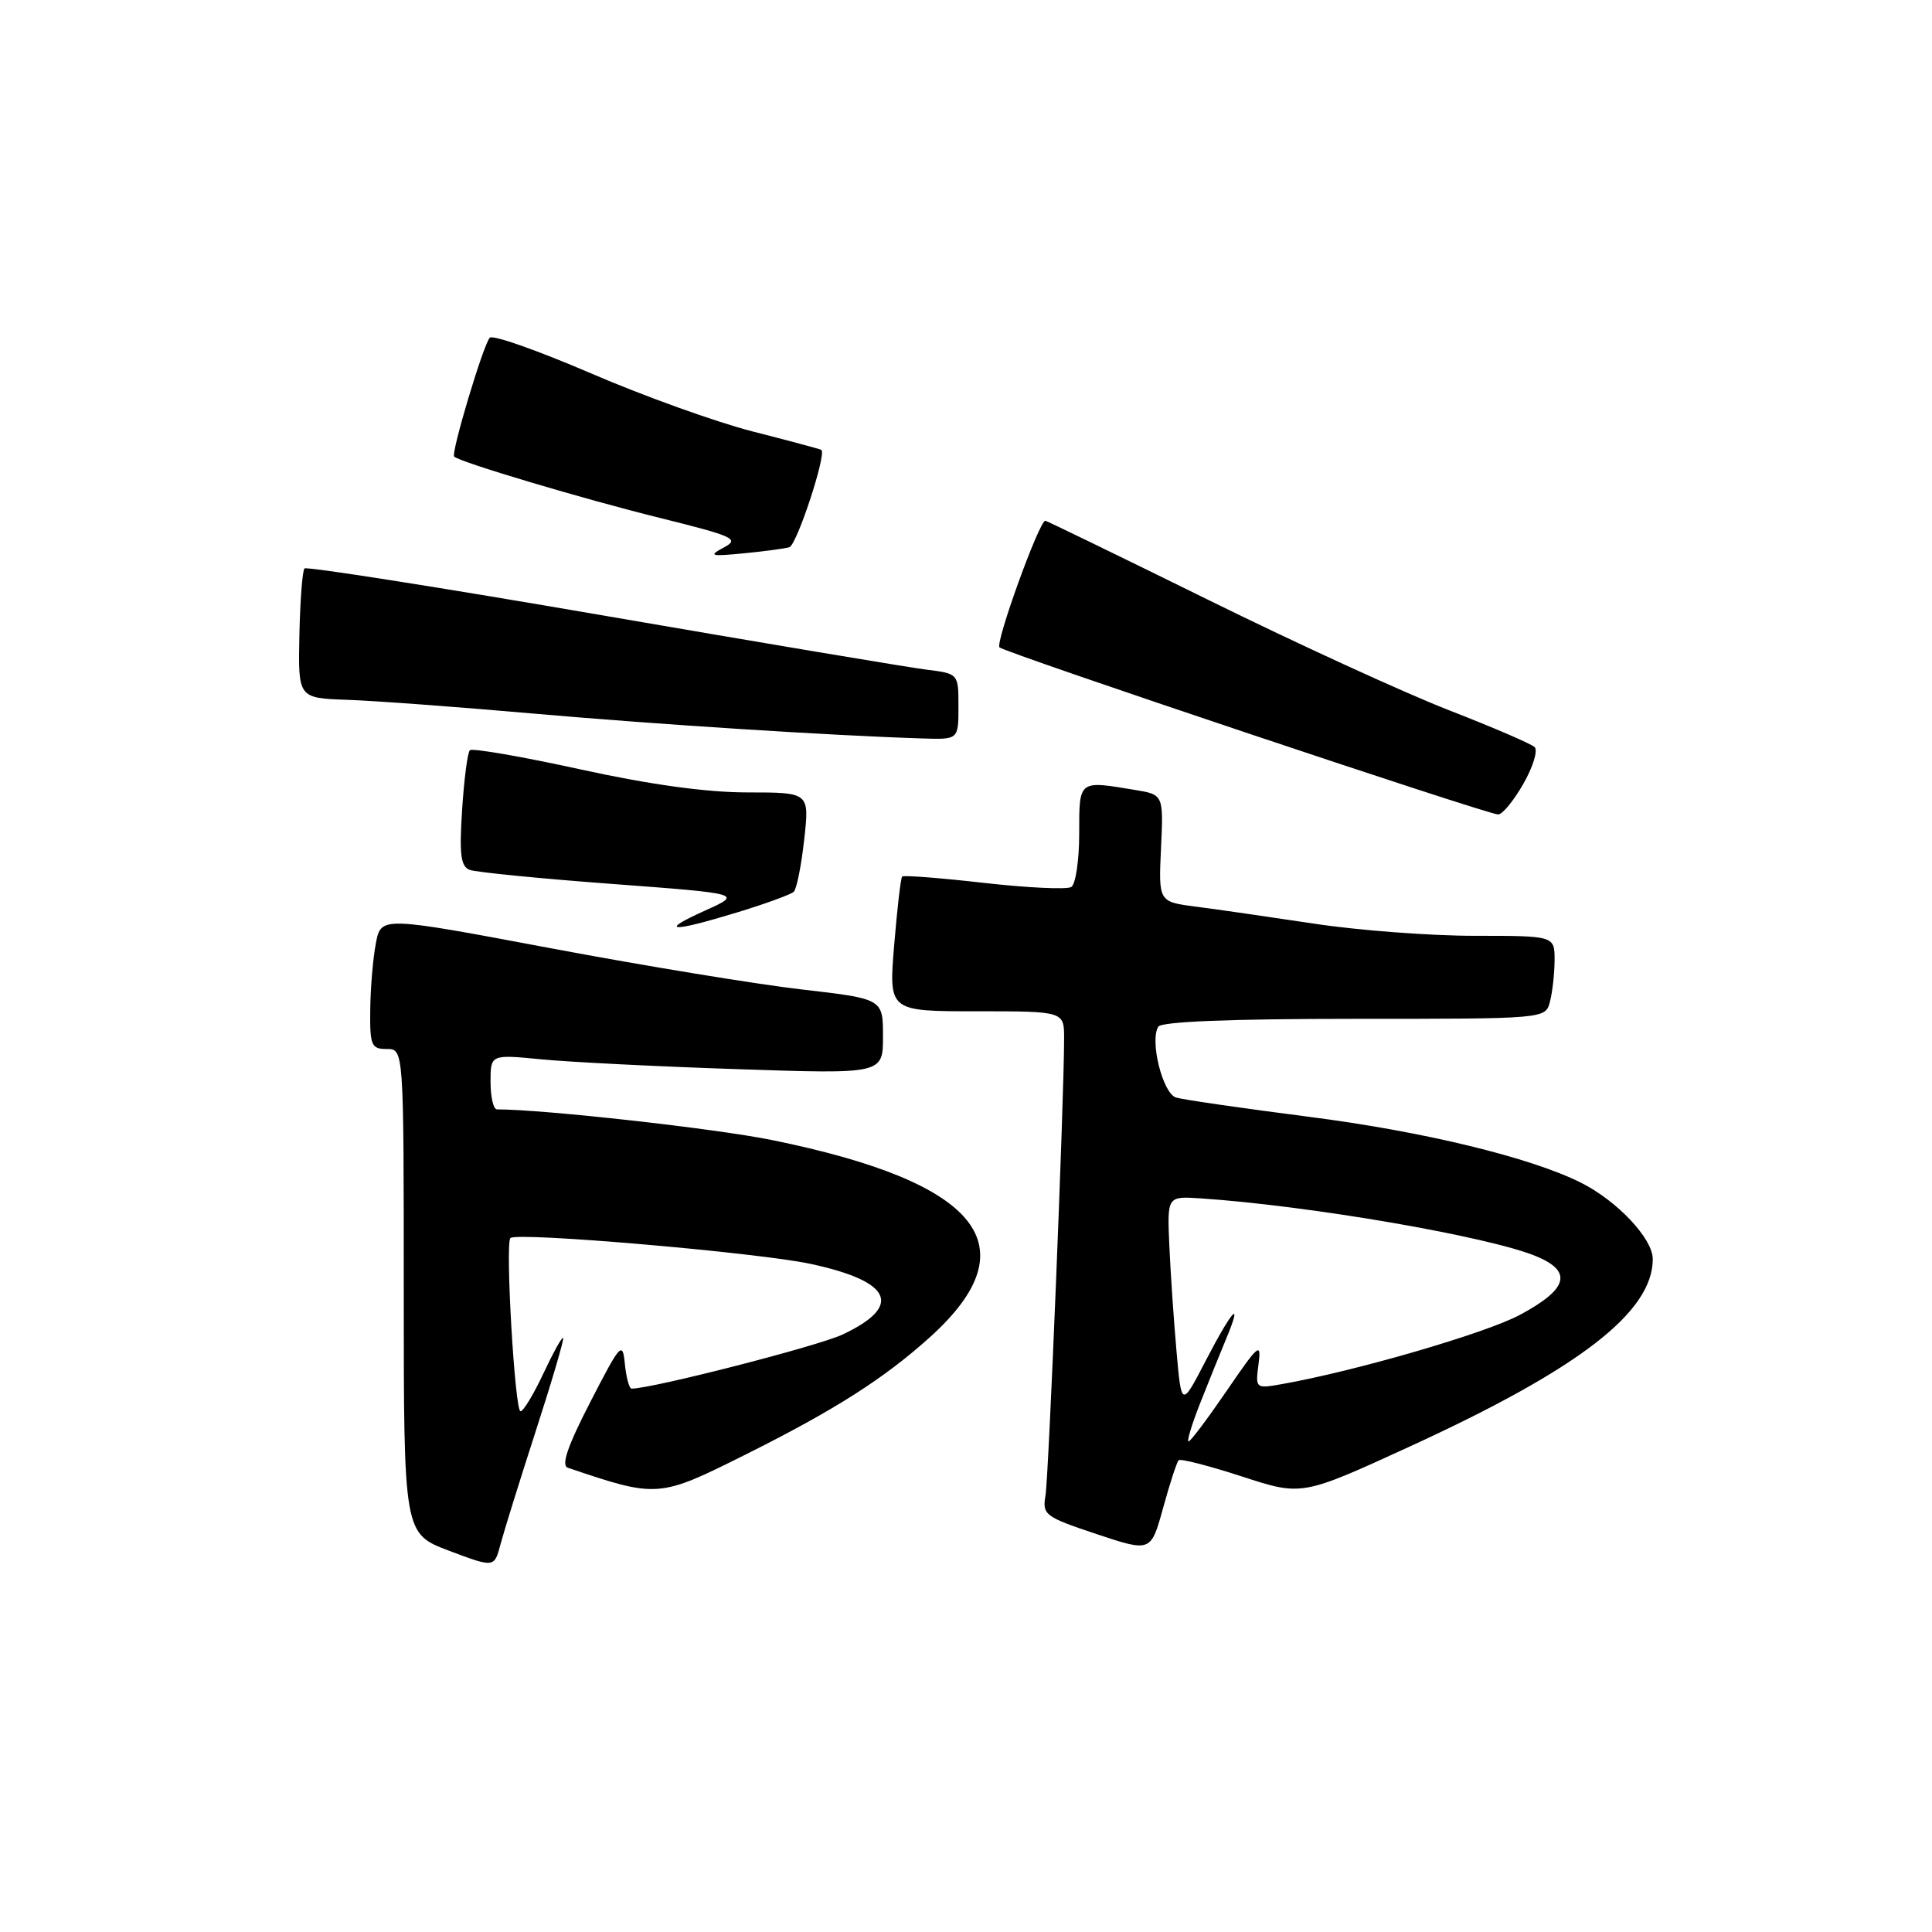 <?xml version="1.0" encoding="UTF-8" standalone="no"?>
<!DOCTYPE svg PUBLIC "-//W3C//DTD SVG 1.1//EN" "http://www.w3.org/Graphics/SVG/1.1/DTD/svg11.dtd" >
<svg xmlns="http://www.w3.org/2000/svg" xmlns:xlink="http://www.w3.org/1999/xlink" version="1.1" viewBox="0 0 256 256">
 <g >
 <path fill="currentColor"
d=" M 71.02 189.53 C 73.15 182.95 74.77 177.44 74.62 177.28 C 74.46 177.13 73.29 179.25 72.00 182.00 C 70.71 184.75 69.35 187.00 68.97 187.00 C 68.22 187.00 66.93 164.78 67.63 164.05 C 68.44 163.21 100.46 165.97 107.45 167.48 C 118.21 169.80 119.67 173.05 111.65 176.83 C 108.37 178.37 86.42 184.00 83.69 184.00 C 83.38 184.00 82.98 182.54 82.80 180.75 C 82.50 177.68 82.25 177.95 78.22 185.77 C 75.22 191.59 74.33 194.17 75.23 194.48 C 87.14 198.51 87.27 198.50 98.90 192.68 C 110.65 186.81 117.18 182.64 123.28 177.13 C 136.61 165.08 129.82 156.66 102.28 151.06 C 94.73 149.53 72.04 147.00 65.85 147.00 C 65.38 147.00 65.00 145.36 65.00 143.36 C 65.00 139.71 65.00 139.71 71.75 140.37 C 75.46 140.73 87.16 141.32 97.75 141.67 C 117.00 142.32 117.00 142.32 117.00 137.33 C 117.00 132.35 117.00 132.35 106.25 131.11 C 100.34 130.43 85.38 127.98 73.00 125.65 C 50.50 121.42 50.50 121.42 49.81 124.96 C 49.43 126.91 49.09 130.86 49.06 133.75 C 49.00 138.54 49.20 139.00 51.25 139.00 C 53.50 139.00 53.50 139.00 53.50 171.11 C 53.50 203.21 53.50 203.21 59.50 205.48 C 65.50 207.74 65.50 207.74 66.32 204.62 C 66.78 202.90 68.89 196.11 71.02 189.53 Z  M 156.18 193.49 C 156.42 193.25 160.19 194.22 164.56 195.64 C 172.50 198.23 172.50 198.23 186.72 191.71 C 209.26 181.38 219.00 173.87 219.00 166.83 C 219.00 164.13 214.30 159.13 209.50 156.72 C 202.83 153.37 188.64 149.93 173.50 147.99 C 164.70 146.86 156.75 145.71 155.83 145.43 C 154.07 144.89 152.32 137.91 153.48 136.04 C 153.89 135.37 163.04 135.00 179.44 135.00 C 204.77 135.00 204.77 135.00 205.37 132.75 C 205.70 131.51 205.98 129.04 205.99 127.25 C 206.00 124.00 206.00 124.00 195.38 124.00 C 189.54 124.00 179.97 123.28 174.13 122.39 C 168.28 121.51 161.25 120.49 158.50 120.14 C 153.51 119.50 153.51 119.50 153.84 112.39 C 154.17 105.29 154.17 105.29 150.33 104.66 C 142.88 103.42 143.00 103.33 143.00 110.44 C 143.00 113.98 142.53 117.17 141.95 117.53 C 141.37 117.89 136.17 117.64 130.39 116.99 C 124.60 116.33 119.72 115.95 119.54 116.15 C 119.35 116.34 118.88 120.44 118.48 125.25 C 117.76 134.00 117.76 134.00 129.38 134.00 C 141.00 134.00 141.00 134.00 141.00 137.59 C 141.00 145.49 138.96 195.68 138.53 198.18 C 138.10 200.72 138.46 200.99 145.29 203.27 C 152.50 205.67 152.50 205.67 154.12 199.80 C 155.01 196.57 155.93 193.73 156.18 193.49 Z  M 97.64 120.91 C 101.42 119.76 104.81 118.52 105.18 118.16 C 105.56 117.80 106.18 114.69 106.56 111.25 C 107.26 105.00 107.26 105.00 99.06 105.00 C 93.61 105.00 86.14 103.97 76.83 101.93 C 69.12 100.24 62.56 99.11 62.26 99.41 C 61.95 99.72 61.49 103.28 61.23 107.33 C 60.85 113.21 61.05 114.81 62.23 115.26 C 63.04 115.57 71.51 116.41 81.04 117.12 C 98.38 118.42 98.38 118.42 93.44 120.65 C 87.16 123.48 88.86 123.59 97.64 120.91 Z  M 201.84 103.88 C 203.13 101.63 203.81 99.43 203.34 98.99 C 202.88 98.55 197.78 96.36 192.00 94.11 C 186.22 91.86 171.89 85.30 160.15 79.51 C 148.41 73.73 138.67 69.00 138.51 69.00 C 137.70 69.00 131.85 85.18 132.44 85.78 C 133.16 86.49 196.70 107.79 198.50 107.92 C 199.05 107.95 200.55 106.14 201.84 103.88 Z  M 127.00 93.63 C 127.00 89.26 127.00 89.26 122.75 88.73 C 120.41 88.44 101.03 85.19 79.67 81.51 C 58.32 77.83 40.62 75.05 40.35 75.32 C 40.07 75.60 39.77 79.58 39.67 84.16 C 39.50 92.50 39.50 92.50 46.00 92.73 C 49.58 92.85 60.67 93.67 70.65 94.55 C 87.18 96.00 110.15 97.47 122.25 97.85 C 127.00 98.00 127.00 98.00 127.00 93.63 Z  M 104.59 72.51 C 105.59 72.21 109.57 60.09 108.83 59.61 C 108.65 59.50 104.55 58.40 99.73 57.17 C 94.91 55.94 85.26 52.47 78.28 49.46 C 71.31 46.46 65.28 44.33 64.90 44.75 C 64.04 45.66 59.73 60.06 60.18 60.50 C 60.93 61.24 77.34 66.13 87.37 68.61 C 97.30 71.08 98.03 71.41 95.90 72.55 C 93.83 73.66 94.13 73.75 98.53 73.32 C 101.26 73.06 103.99 72.69 104.59 72.51 Z  M 158.98 186.05 C 160.05 183.33 161.60 179.50 162.41 177.55 C 164.76 171.95 163.34 173.41 159.79 180.25 C 156.55 186.50 156.55 186.50 155.89 179.00 C 155.52 174.88 155.10 168.57 154.94 165.00 C 154.66 158.50 154.66 158.50 159.08 158.79 C 173.57 159.76 197.34 163.86 203.58 166.47 C 208.42 168.49 207.77 170.81 201.41 174.22 C 196.89 176.65 179.64 181.67 169.92 183.39 C 166.36 184.02 166.34 184.01 166.76 180.76 C 167.15 177.78 166.79 178.08 162.57 184.25 C 160.03 187.96 157.75 191.00 157.49 191.00 C 157.24 191.00 157.91 188.77 158.98 186.05 Z "/>
</g>
</svg>